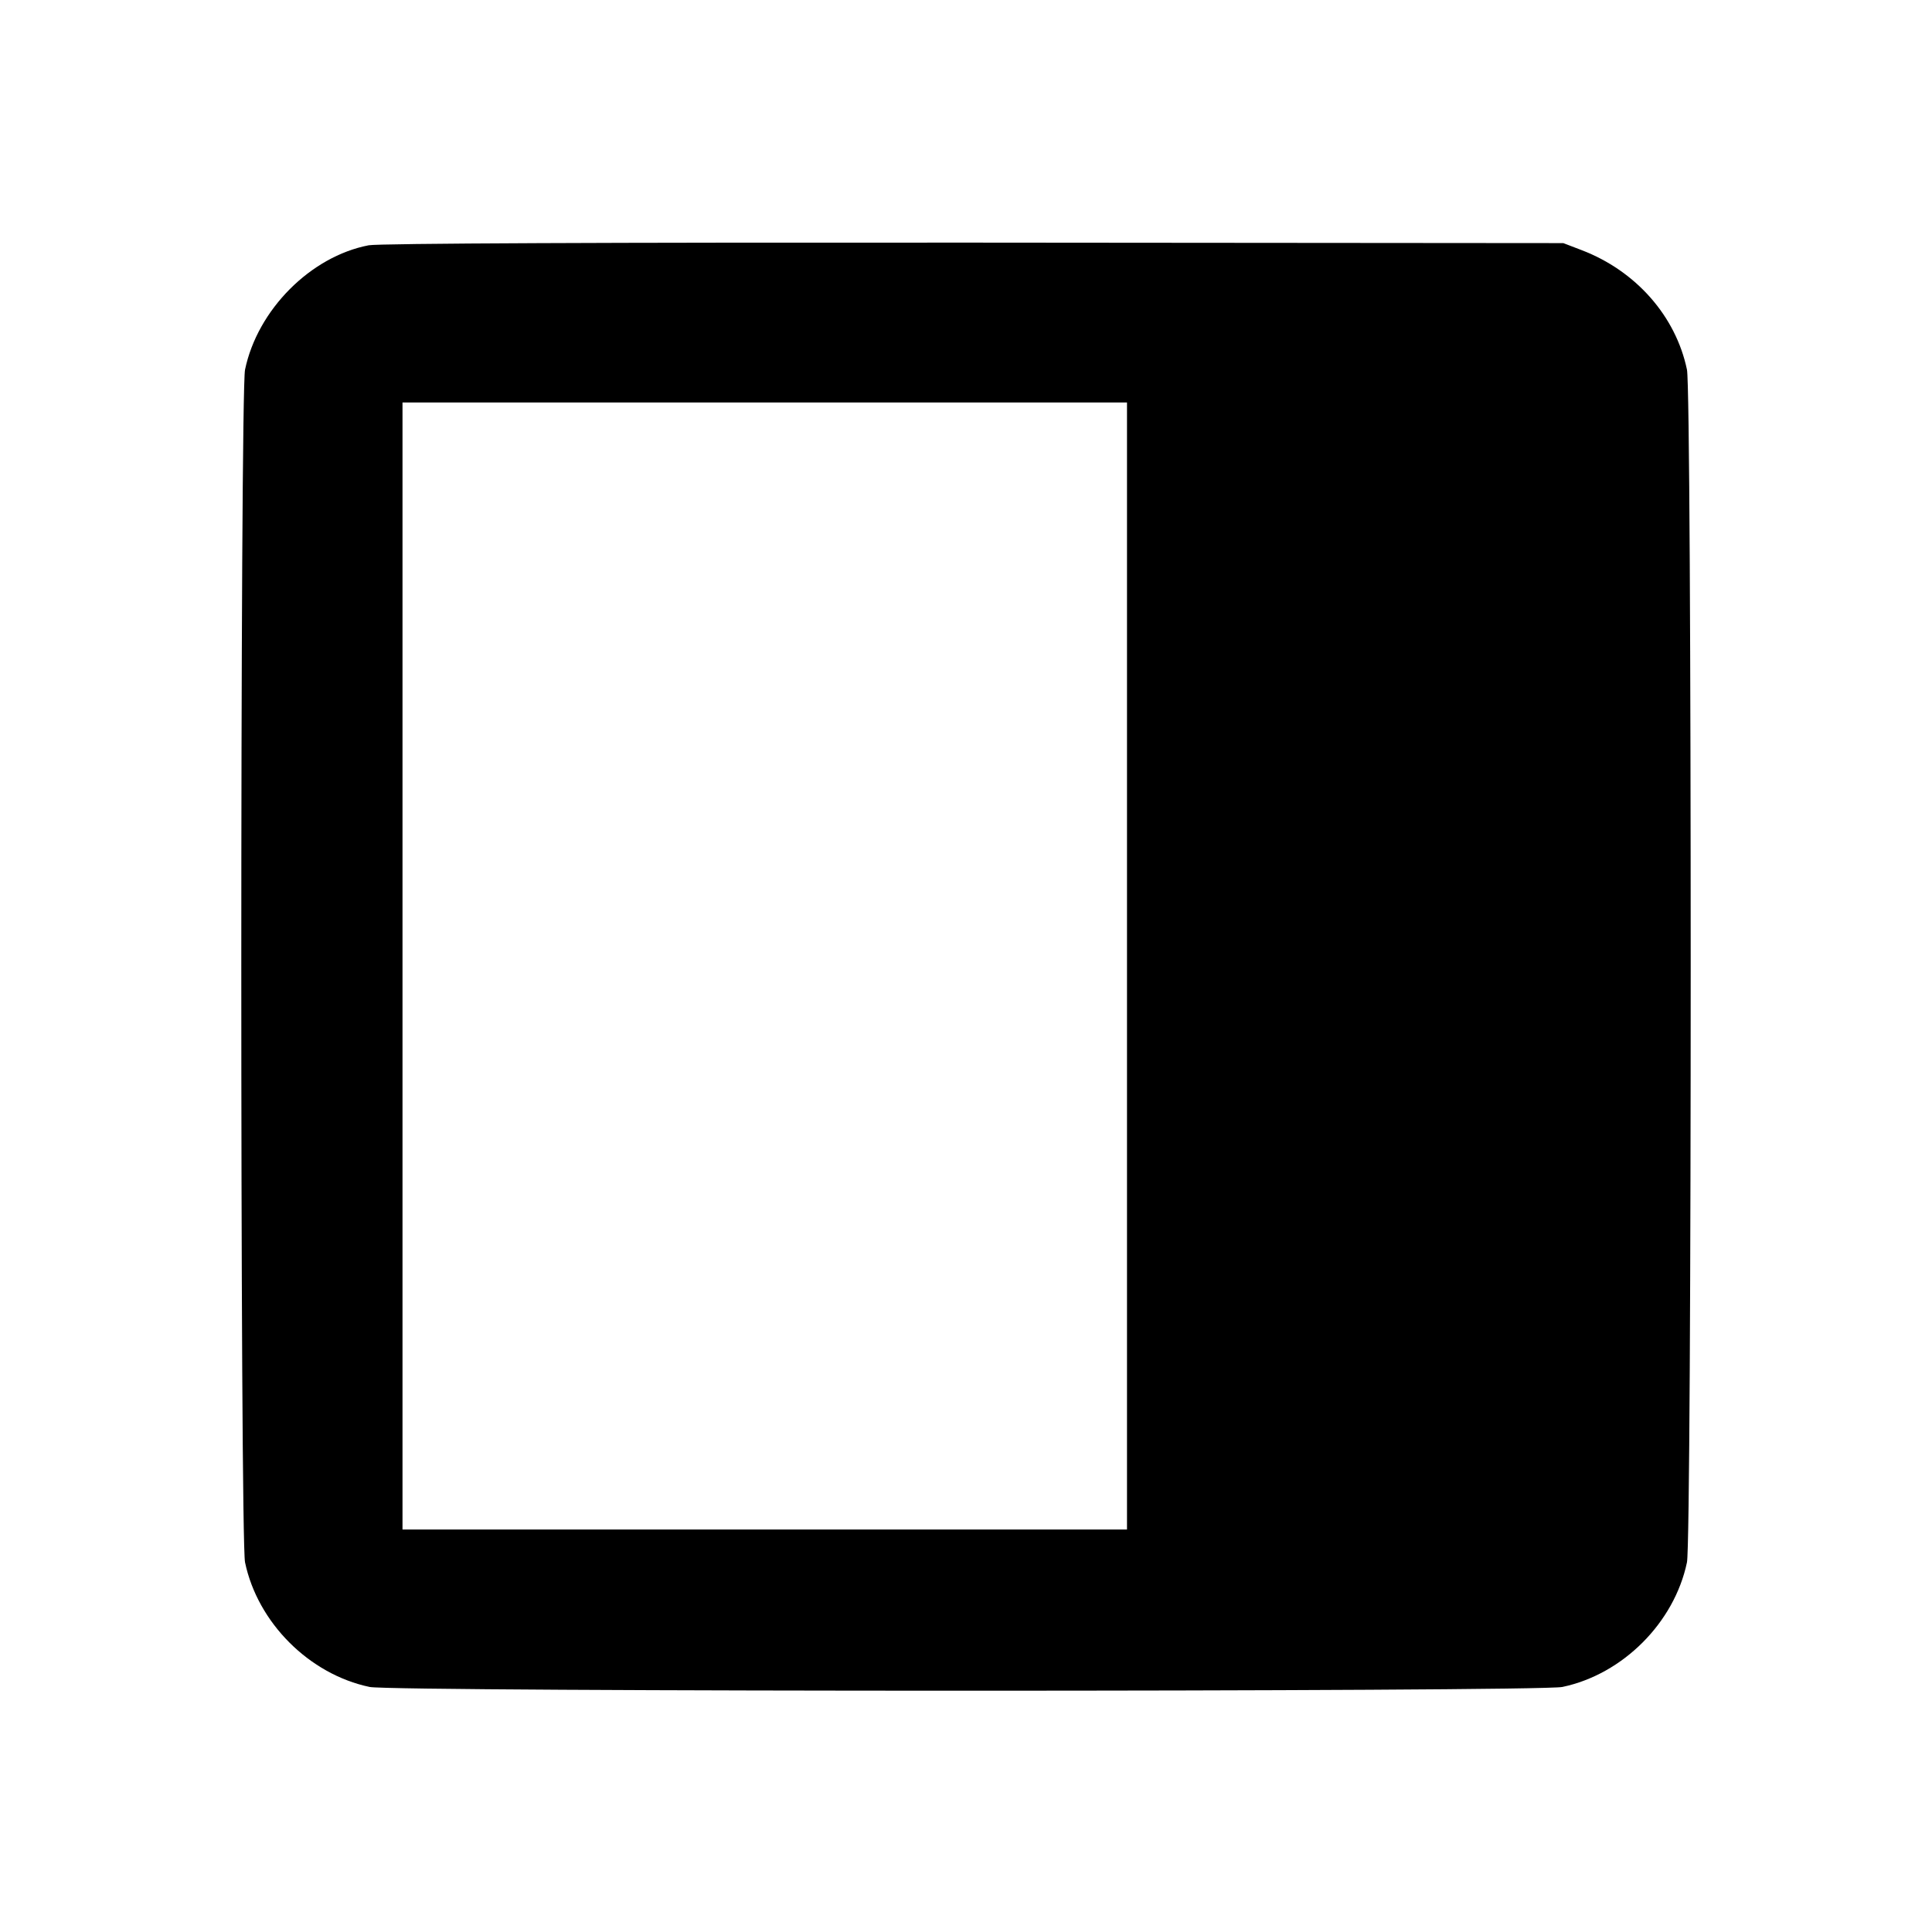<svg viewBox="0 0 24 24" xmlns="http://www.w3.org/2000/svg"><path d="M4.580 3.047 C 3.858 3.186,3.199 3.848,3.044 4.592 C 2.982 4.892,2.982 19.108,3.044 19.408 C 3.201 20.158,3.842 20.799,4.592 20.956 C 4.892 21.018,19.108 21.018,19.408 20.956 C 20.158 20.799,20.799 20.158,20.956 19.408 C 21.018 19.108,21.018 4.892,20.956 4.592 C 20.817 3.927,20.322 3.365,19.647 3.107 L 19.420 3.020 12.100 3.014 C 7.566 3.011,4.704 3.023,4.580 3.047 M14.000 12.000 L 14.000 19.000 9.500 19.000 L 5.000 19.000 5.000 12.000 L 5.000 5.000 9.500 5.000 L 14.000 5.000 14.000 12.000 " stroke="none" fill-rule="evenodd" fill="black"></path></svg>